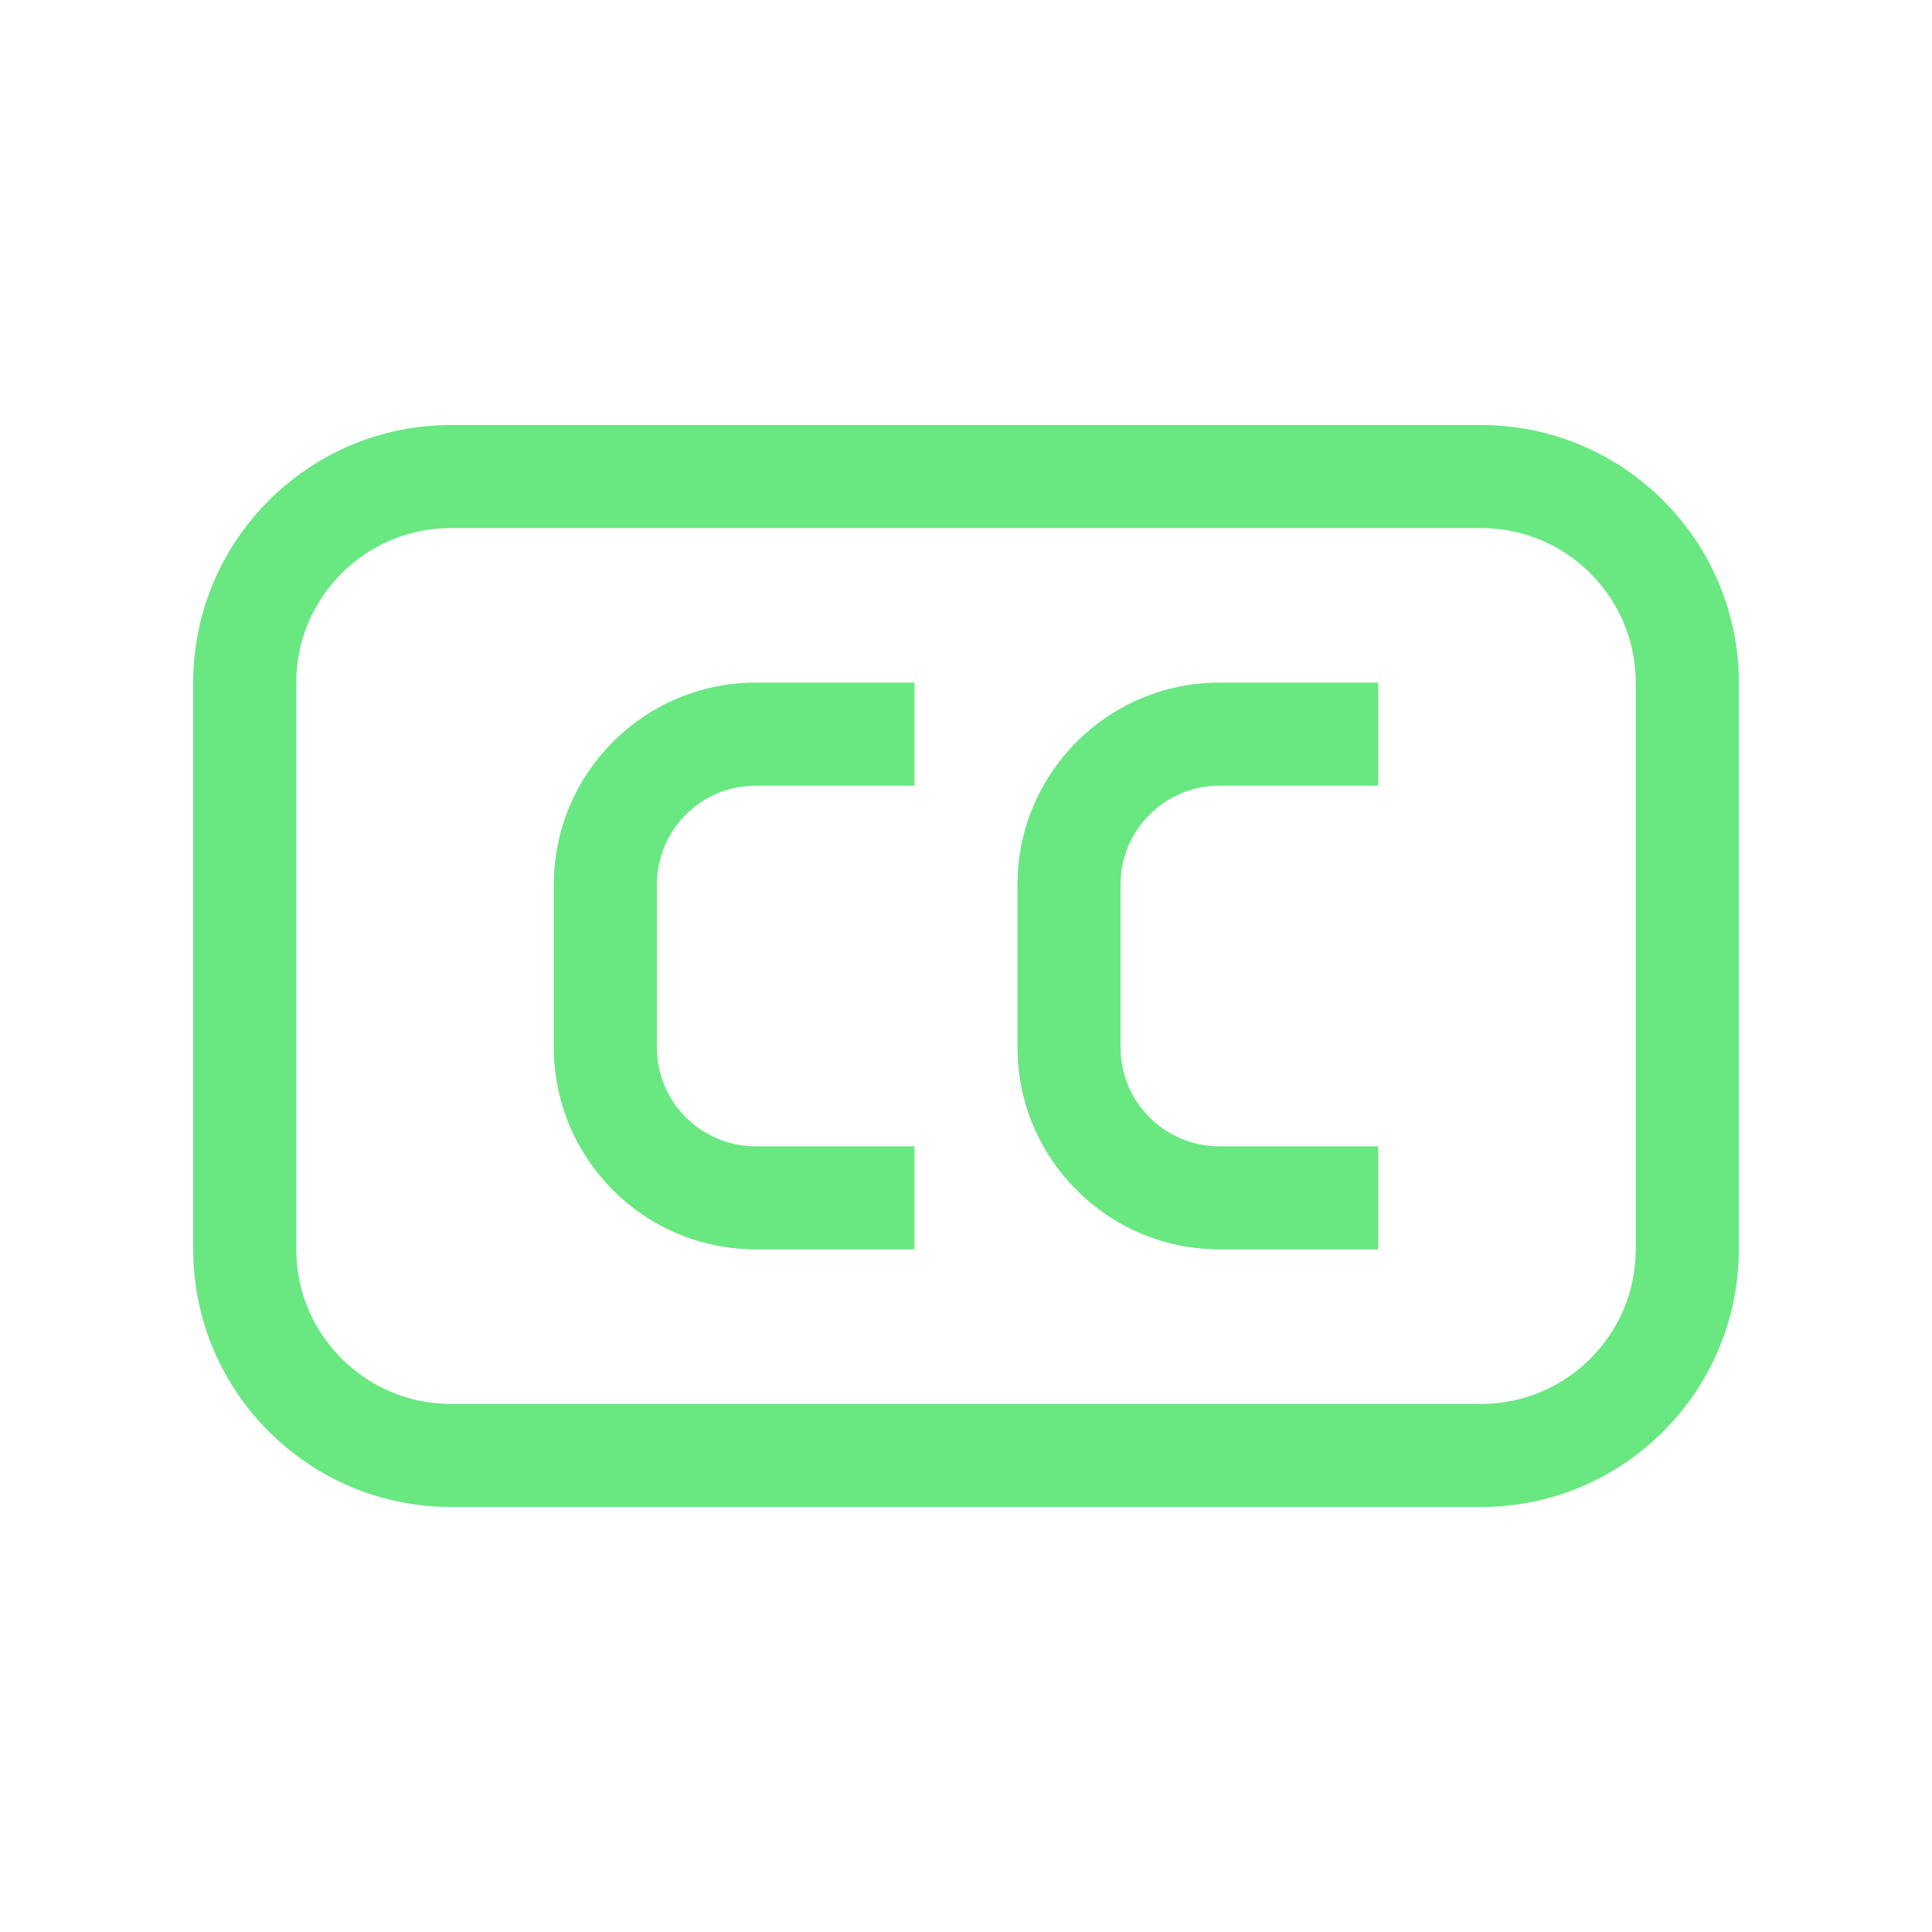 <?xml version="1.0"?>
<svg xmlns="http://www.w3.org/2000/svg" id="subtitles" enable-background="new 0 0 300 300" height="512px" viewBox="0 0 300 300" width="512px" class="hovered-paths"><g><path d="m230 234h-160c-22.055 0-40-17.945-40-40v-88c0-22.055 17.945-40 40-40h160c22.055 0 40 17.945 40 40v88c0 22.055-17.945 40-40 40zm-160-152c-13.234 0-24 10.766-24 24v88c0 13.234 10.766 24 24 24h160c13.234 0 24-10.766 24-24v-88c0-13.234-10.766-24-24-24z" data-original="#000000" class="hovered-path active-path" style="fill:#69E781" data-old_color="#000000"/><g fill="#af16ef"><path d="m142 194h-24.664c-17.281 0-31.336-14.055-31.336-31.336v-25.328c0-17.281 14.055-31.336 31.336-31.336h24.664v16h-24.664c-8.453 0-15.336 6.883-15.336 15.336v25.328c0 8.453 6.883 15.336 15.336 15.336h24.664z" data-original="#AF16EF" class="" style="fill:#69E781" data-old_color="#AF16EF"/><path d="m214 194h-24.664c-17.281 0-31.336-14.055-31.336-31.336v-25.328c0-17.281 14.055-31.336 31.336-31.336h24.664v16h-24.664c-8.453 0-15.336 6.883-15.336 15.336v25.328c0 8.453 6.883 15.336 15.336 15.336h24.664z" data-original="#AF16EF" class="" style="fill:#69E781" data-old_color="#AF16EF"/></g></g> </svg>
